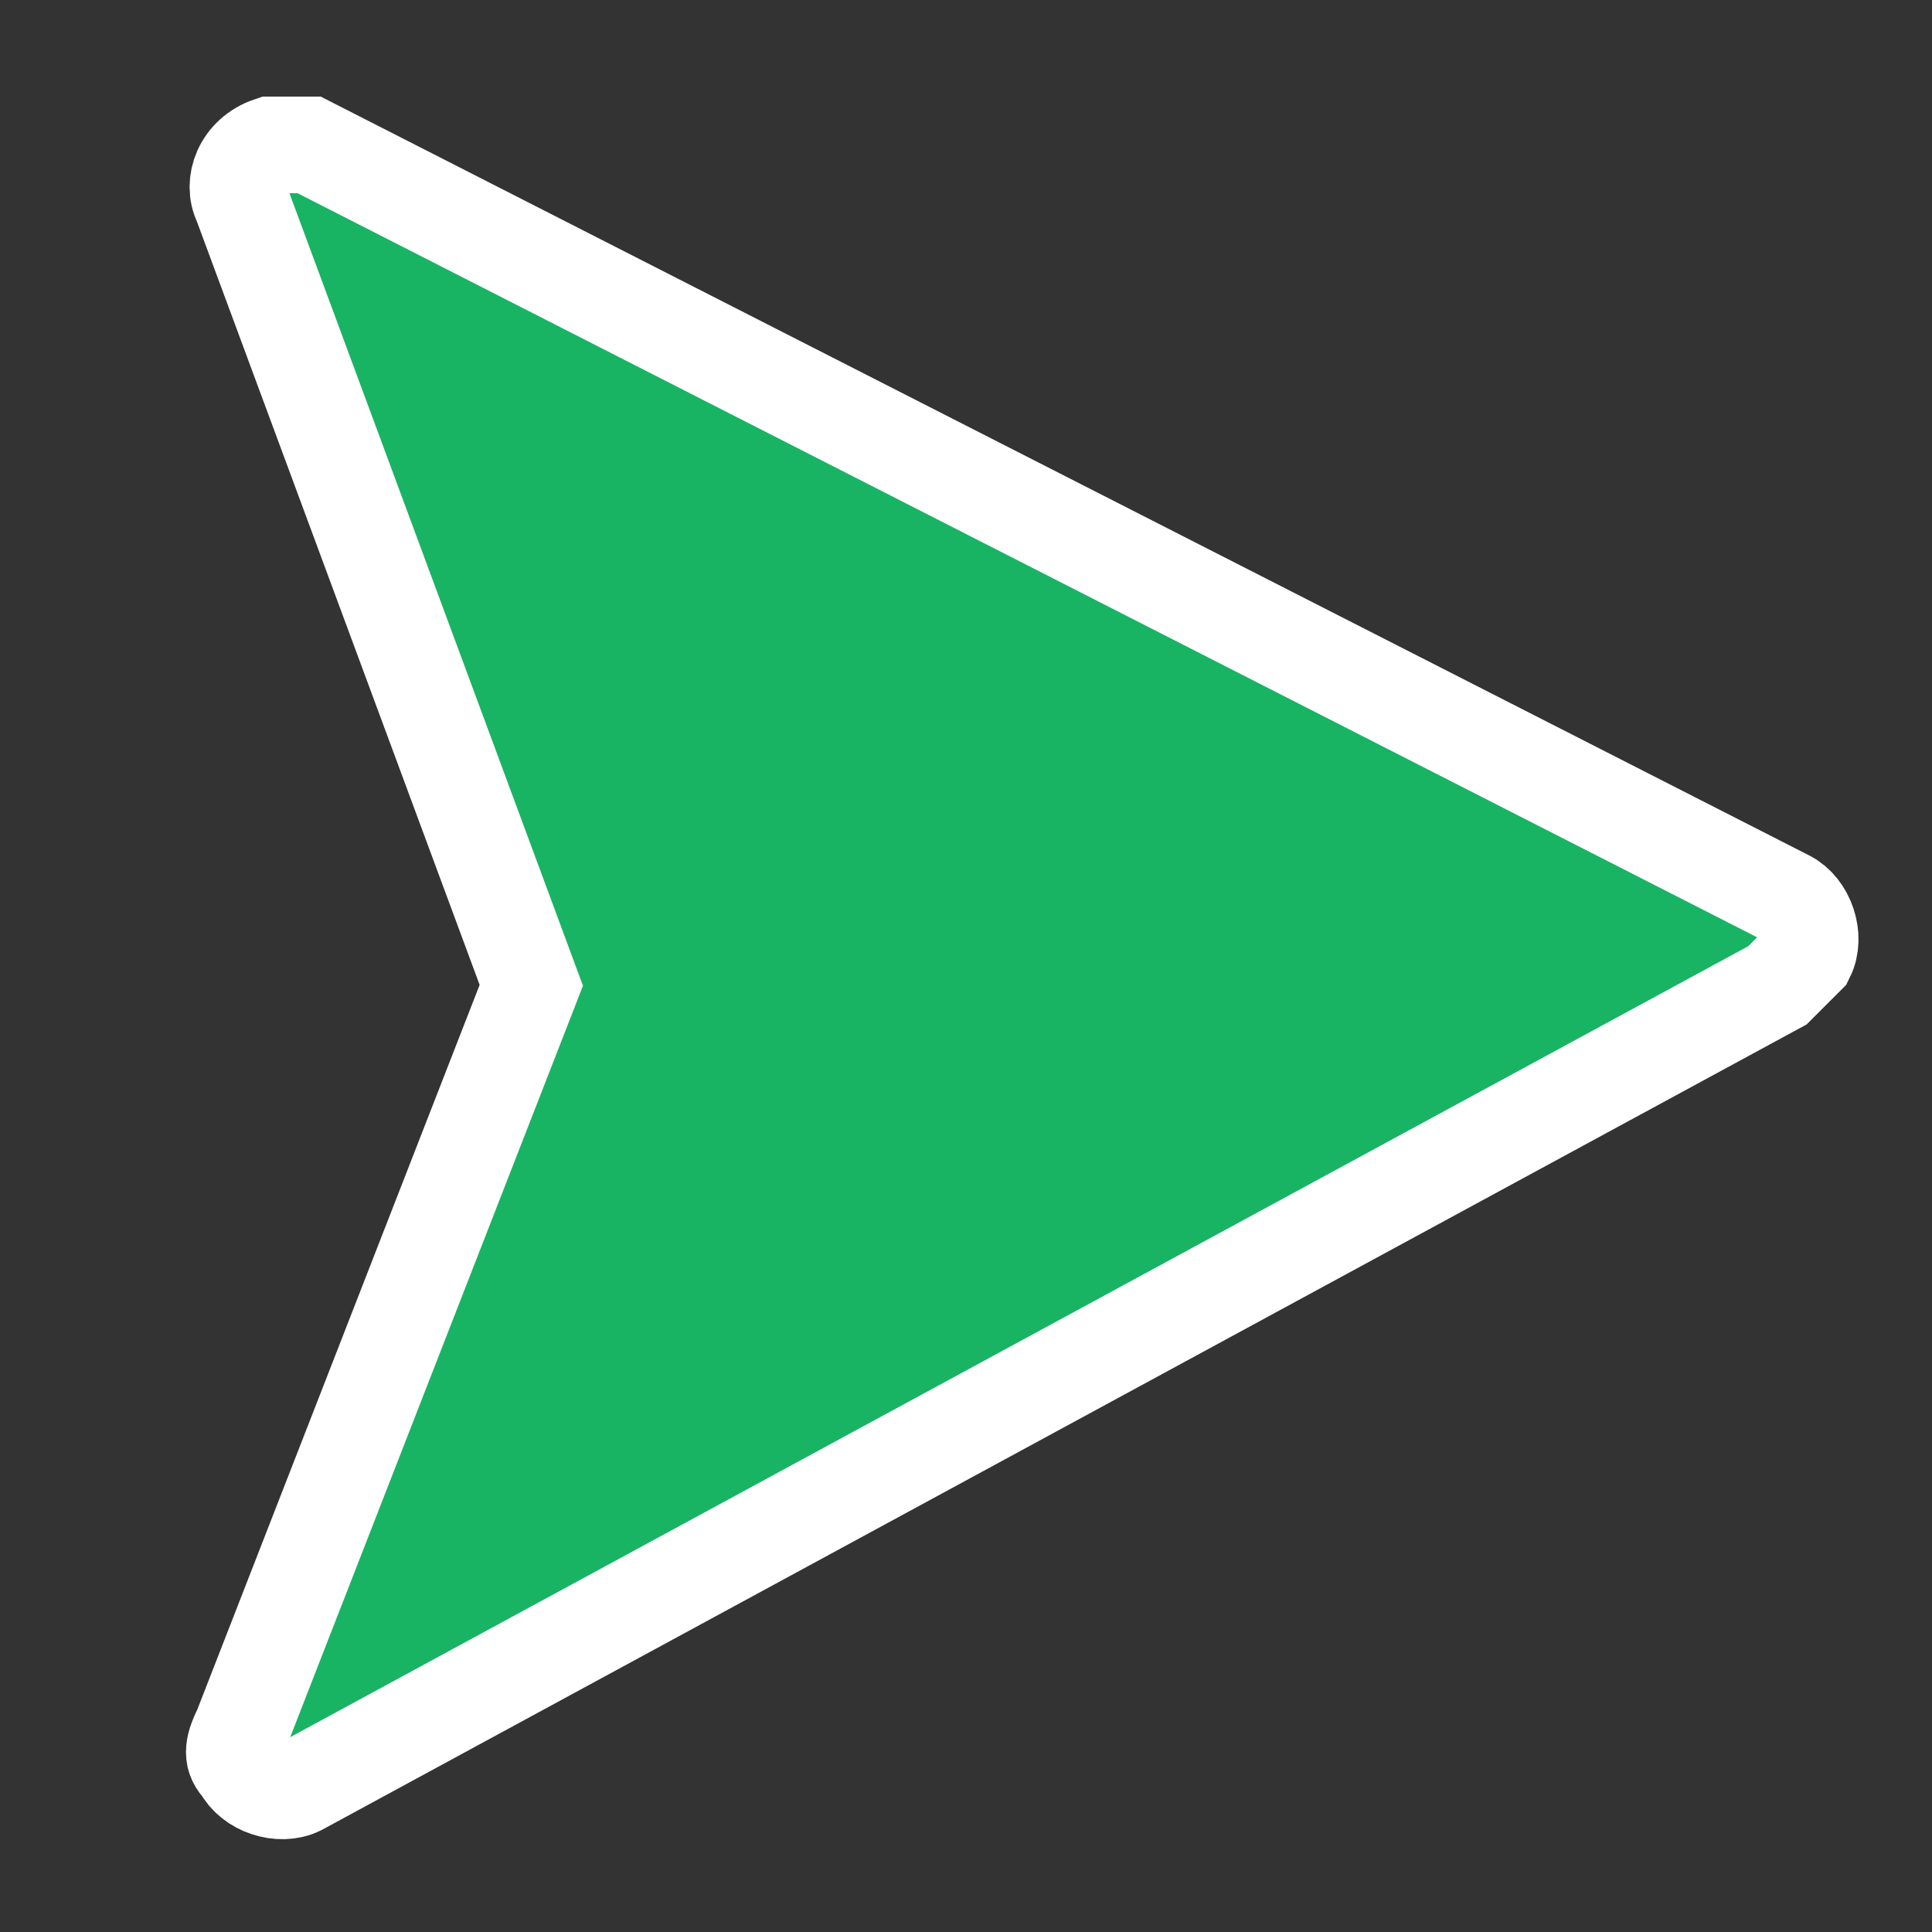 <?xml version="1.0" encoding="utf-8"?>
<!-- Generator: Adobe Illustrator 26.5.0, SVG Export Plug-In . SVG Version: 6.00 Build 0)  -->
<svg version="1.1" id="Layer_1" xmlns="http://www.w3.org/2000/svg" xmlns:xlink="http://www.w3.org/1999/xlink" x="0px" y="0px"
	 viewBox="0 0 20 20" style="enable-background:new 0 0 20 20;" xml:space="preserve">
<rect x="0" y="0" width="20" height="20" fill="#333333" stroke="none"/>
<style type="text/css">
	.st0{fill:none;}
	.st1{fill:#19B364;stroke:#FFFFFF;stroke-miterlimit:10;}
</style>
<path class="st0" d="M-1.7-2.1h24v24h-24C-1.7,21.9-1.7-2.1-1.7-2.1z"/>
<path class="st1" d="M18.4,10.2L3.1,18.5c-0.2,0.1-0.5,0-0.6-0.2c-0.1-0.1-0.1-0.2,0-0.4l3-7.7l-3-8.1c-0.1-0.2,0-0.5,0.3-0.6
	c0.1,0,0.3,0,0.4,0l15.3,7.8c0.2,0.1,0.3,0.4,0.2,0.6C18.5,10.1,18.5,10.1,18.4,10.2z"/>
</svg>
